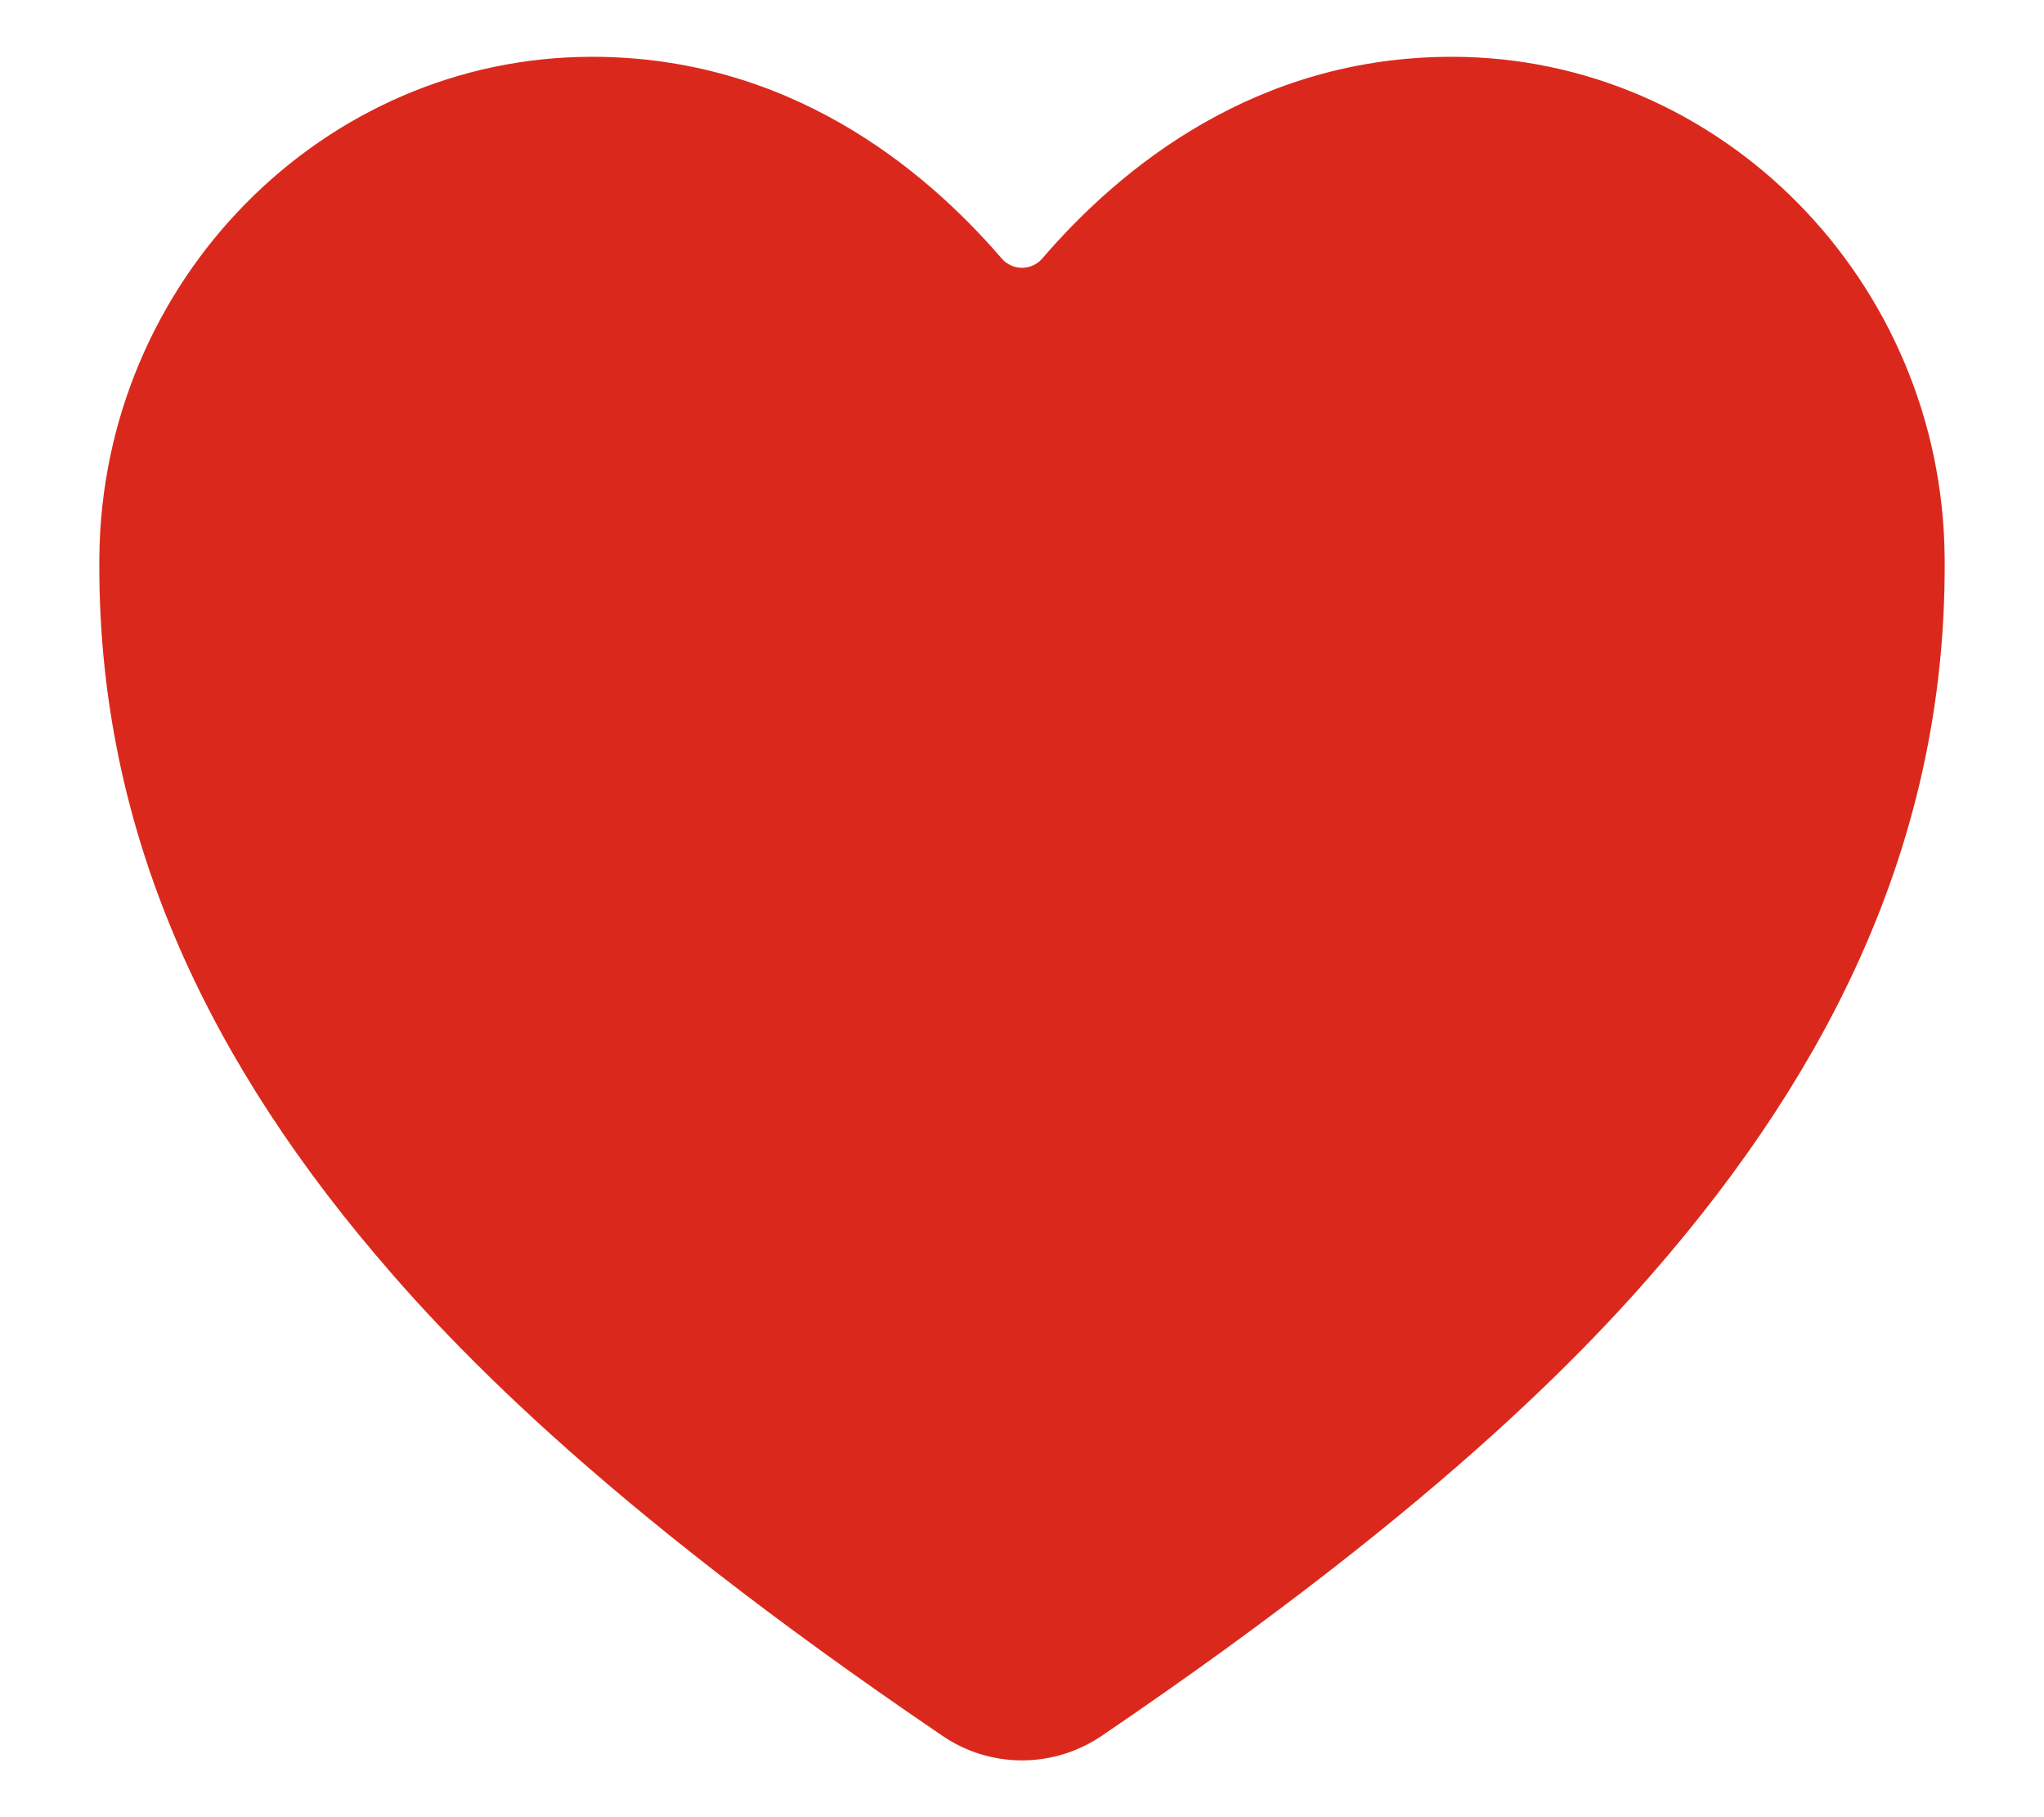 <svg xmlns="http://www.w3.org/2000/svg" width="18" height="16" viewBox="0 0 18 16" fill="none">
  <path d="M9 15.5C8.749 15.5 8.504 15.424 8.297 15.282C5.227 13.198 3.898 11.77 3.164 10.876C1.602 8.972 0.854 7.017 0.875 4.9C0.9 2.473 2.846 0.5 5.214 0.5C6.936 0.5 8.128 1.47 8.823 2.278C8.845 2.303 8.872 2.323 8.903 2.337C8.933 2.351 8.966 2.358 9 2.358C9.034 2.358 9.067 2.351 9.097 2.337C9.128 2.323 9.155 2.303 9.177 2.278C9.871 1.469 11.064 0.5 12.786 0.5C15.154 0.5 17.1 2.473 17.125 4.9C17.146 7.018 16.397 8.973 14.835 10.877C14.102 11.77 12.773 13.199 9.703 15.283C9.496 15.424 9.251 15.5 9 15.5Z" fill="#DA291C"/>
</svg>